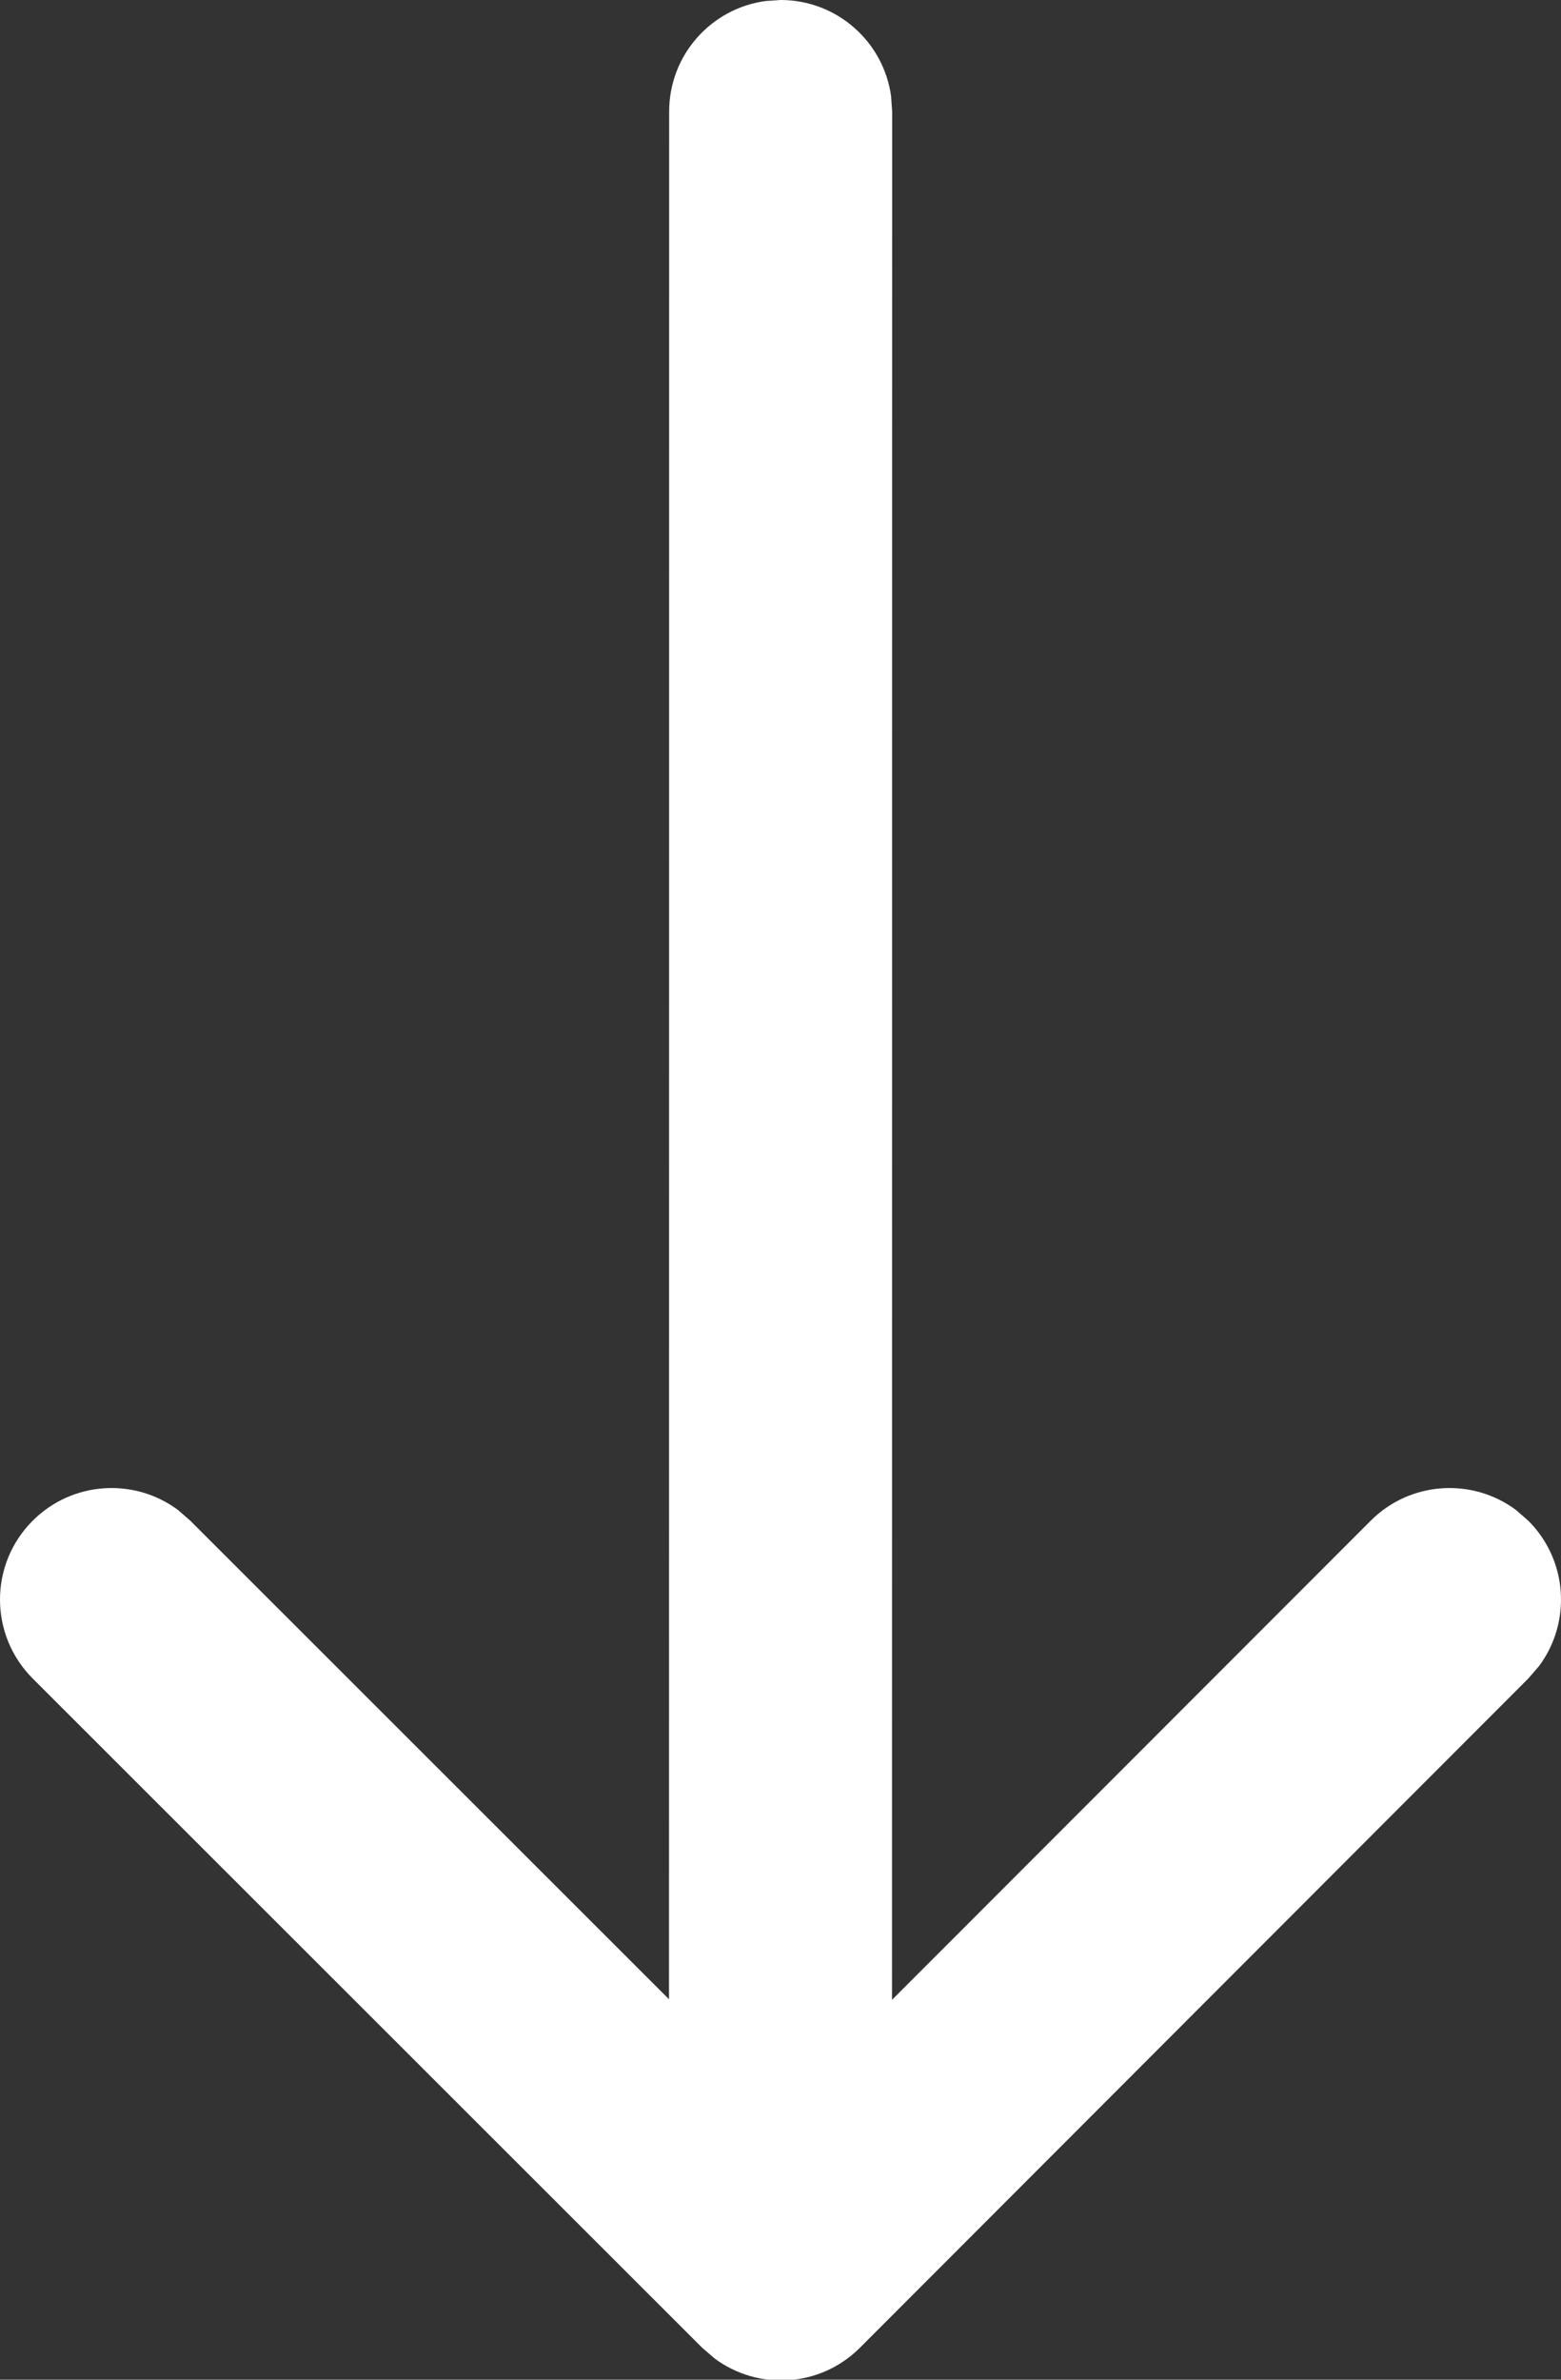 <svg width="21" height="32" viewBox="0 0 21 32" fill="none" xmlns="http://www.w3.org/2000/svg">
<rect x="0" y="0" width="21" height="32" fill="#333333" stroke="none"/>
<path d="M10.298 0.014L10.502 0C11.261 0 11.889 0.564 11.988 1.296L12.002 1.5L12 26.892L18.439 20.45C18.971 19.917 19.805 19.868 20.392 20.303L20.56 20.449C21.093 20.981 21.142 21.814 20.706 22.402L20.561 22.57L11.569 31.57C11.036 32.103 10.203 32.151 9.616 31.716L9.447 31.571L0.44 22.571C-0.146 21.985 -0.147 21.036 0.439 20.45C0.971 19.917 1.805 19.868 2.392 20.303L2.56 20.449L9 26.884L9.002 1.5C9.002 0.741 9.566 0.113 10.298 0.014Z" fill="white"/>
</svg>

